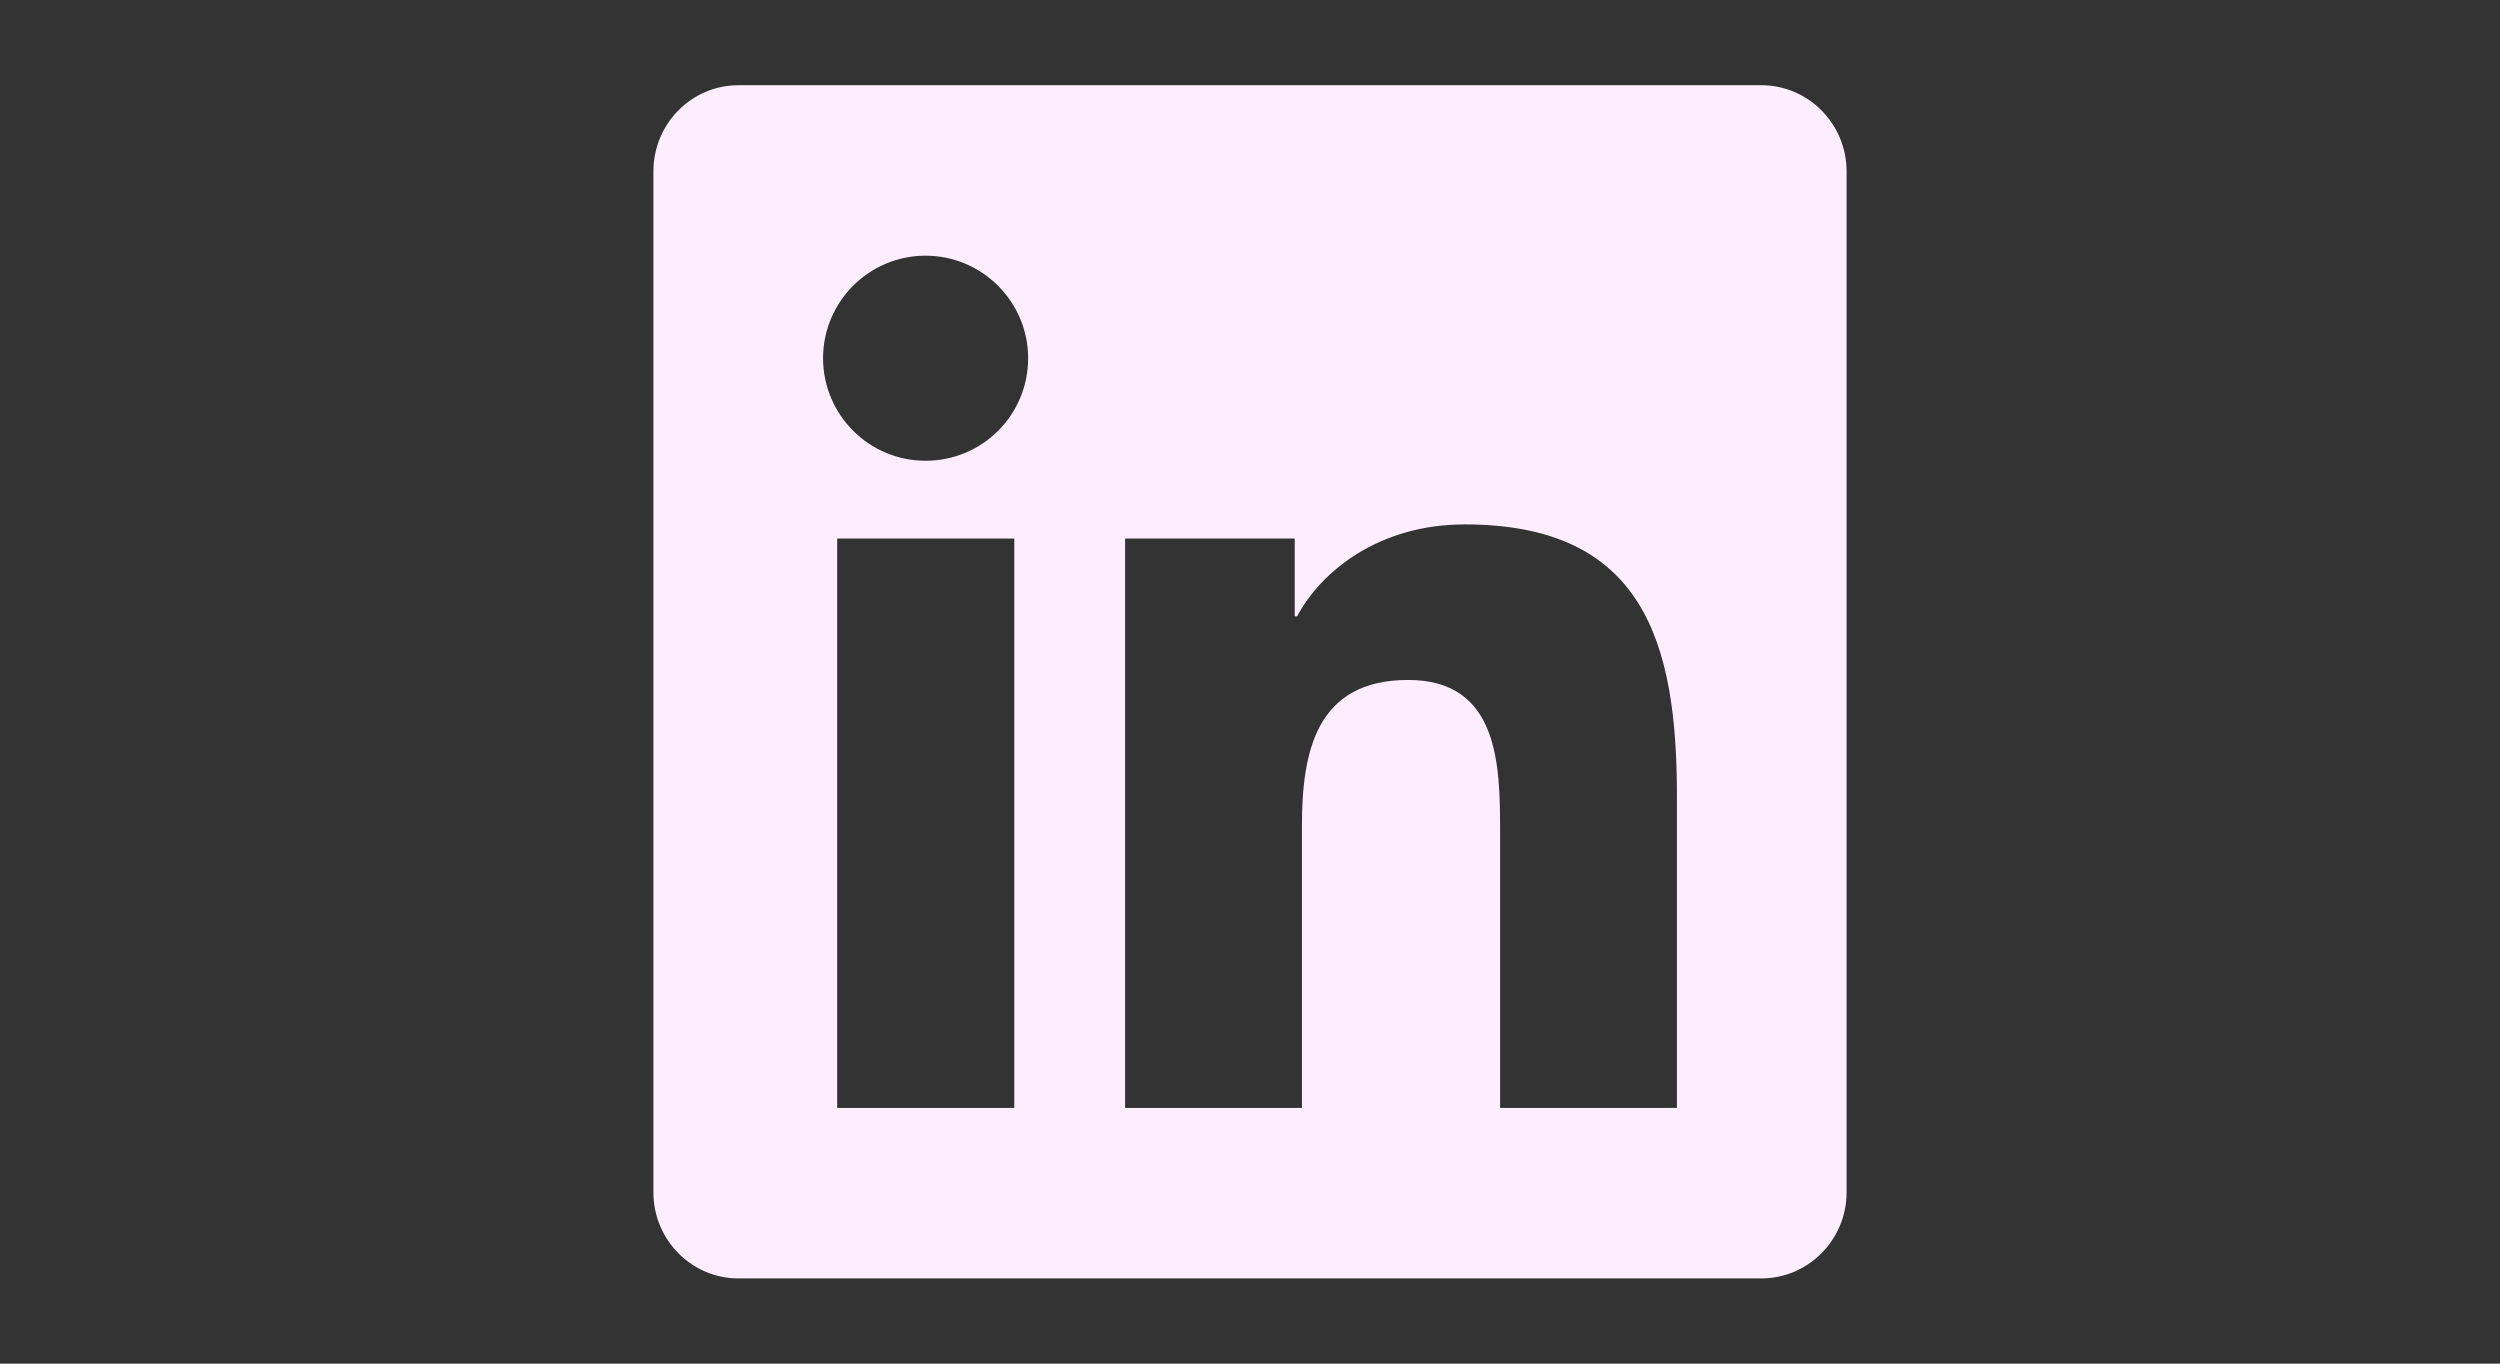 <?xml version="1.0" encoding="utf-8"?>
<!-- Generator: Adobe Illustrator 16.0.0, SVG Export Plug-In . SVG Version: 6.00 Build 0)  -->
<!DOCTYPE svg PUBLIC "-//W3C//DTD SVG 1.1//EN" "http://www.w3.org/Graphics/SVG/1.1/DTD/svg11.dtd">
<svg version="1.1" id="Capa_1" xmlns="http://www.w3.org/2000/svg" xmlns:xlink="http://www.w3.org/1999/xlink" x="0px" y="0px"
	 width="1100px" height="600px" viewBox="0 0 1100 600" enable-background="new 0 0 1100 600" xml:space="preserve">
<rect x="0" y="0" width="1100" height="600" fill="#333333" stroke="none"/>
<path fill="#FDEEFF" d="M775,37.5H324.883c-20.625,0-37.383,16.992-37.383,37.852v449.297c0,20.859,16.758,37.852,37.383,37.852H775
	c20.625,0,37.5-16.992,37.5-37.852V75.352C812.5,54.492,795.625,37.5,775,37.5z M446.172,487.5h-77.813V236.953h77.93V487.5H446.172
	z M407.266,202.735c-24.961,0-45.117-20.273-45.117-45.117s20.156-45.117,45.117-45.117c24.844,0,45.117,20.273,45.117,45.117
	C452.383,182.578,432.227,202.735,407.266,202.735z M737.852,487.5h-77.813V365.625c0-29.063-0.586-66.445-40.43-66.445
	c-40.547,0-46.758,31.641-46.758,64.336V487.5h-77.813V236.953h74.648v34.219h1.055c10.43-19.688,35.859-40.43,73.711-40.43
	c78.75,0,93.398,51.914,93.398,119.414V487.5z"/>
</svg>
